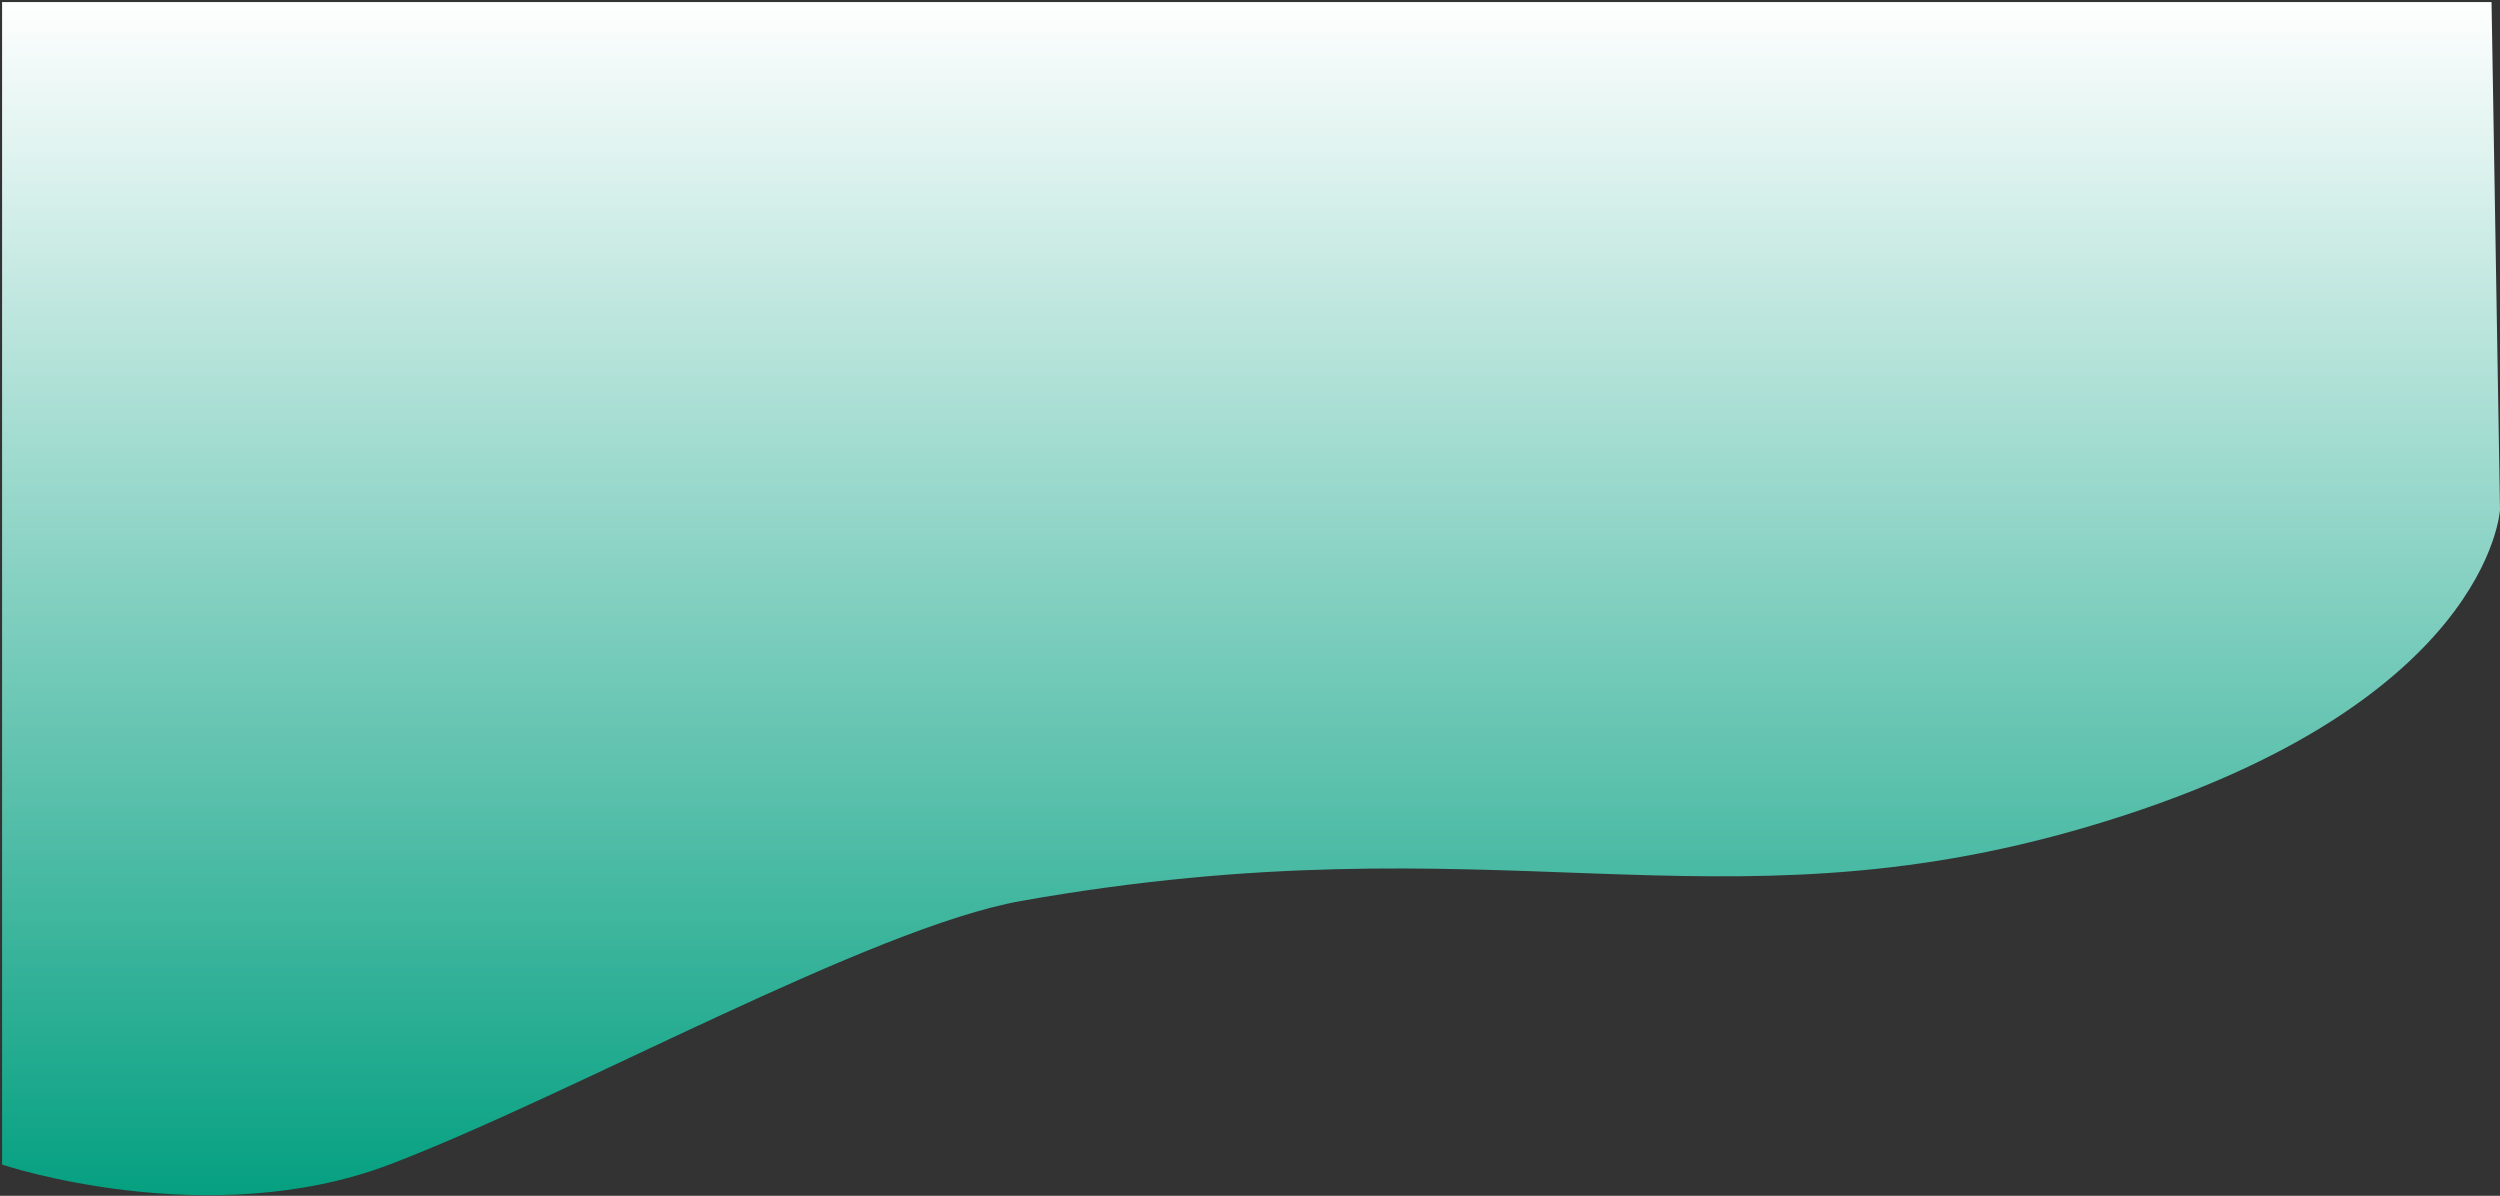 ﻿<?xml version="1.0" encoding="utf-8"?>
<svg version="1.1" xmlns:xlink="http://www.w3.org/1999/xlink" width="1200px" height="574px" xmlns="http://www.w3.org/2000/svg">
  <rect width="100%" height="100%" fill="#333333" stroke="none"/>
  <defs>
    <linearGradient gradientUnits="userSpaceOnUse" x1="600" y1="574" x2="600" y2="0" id="LinearGradient54">
      <stop id="Stop55" stop-color="#05a081" offset="0" />
      <stop id="Stop56" stop-color="#ffffff" offset="1" />
    </linearGradient>
  </defs>
  <g transform="matrix(1 0 0 1 0 -950 )">
    <path d="M 1195.937 1  L 1200 244.549  C 1200 244.549  1195.262 339.888  1002.007 396.84  C 822.805 449.65  718.476 391.927  490.178 432.456  C 418.076 445.256  274.154 525.795  187.008 558.955  C 99.862 592.115  0.442 558.955  1 558.955  L 1 1  L 1195.937 1  Z " fill-rule="nonzero" fill="url(#LinearGradient54)" stroke="none" transform="matrix(1 0 0 1 0 950 )" />
  </g>
</svg>